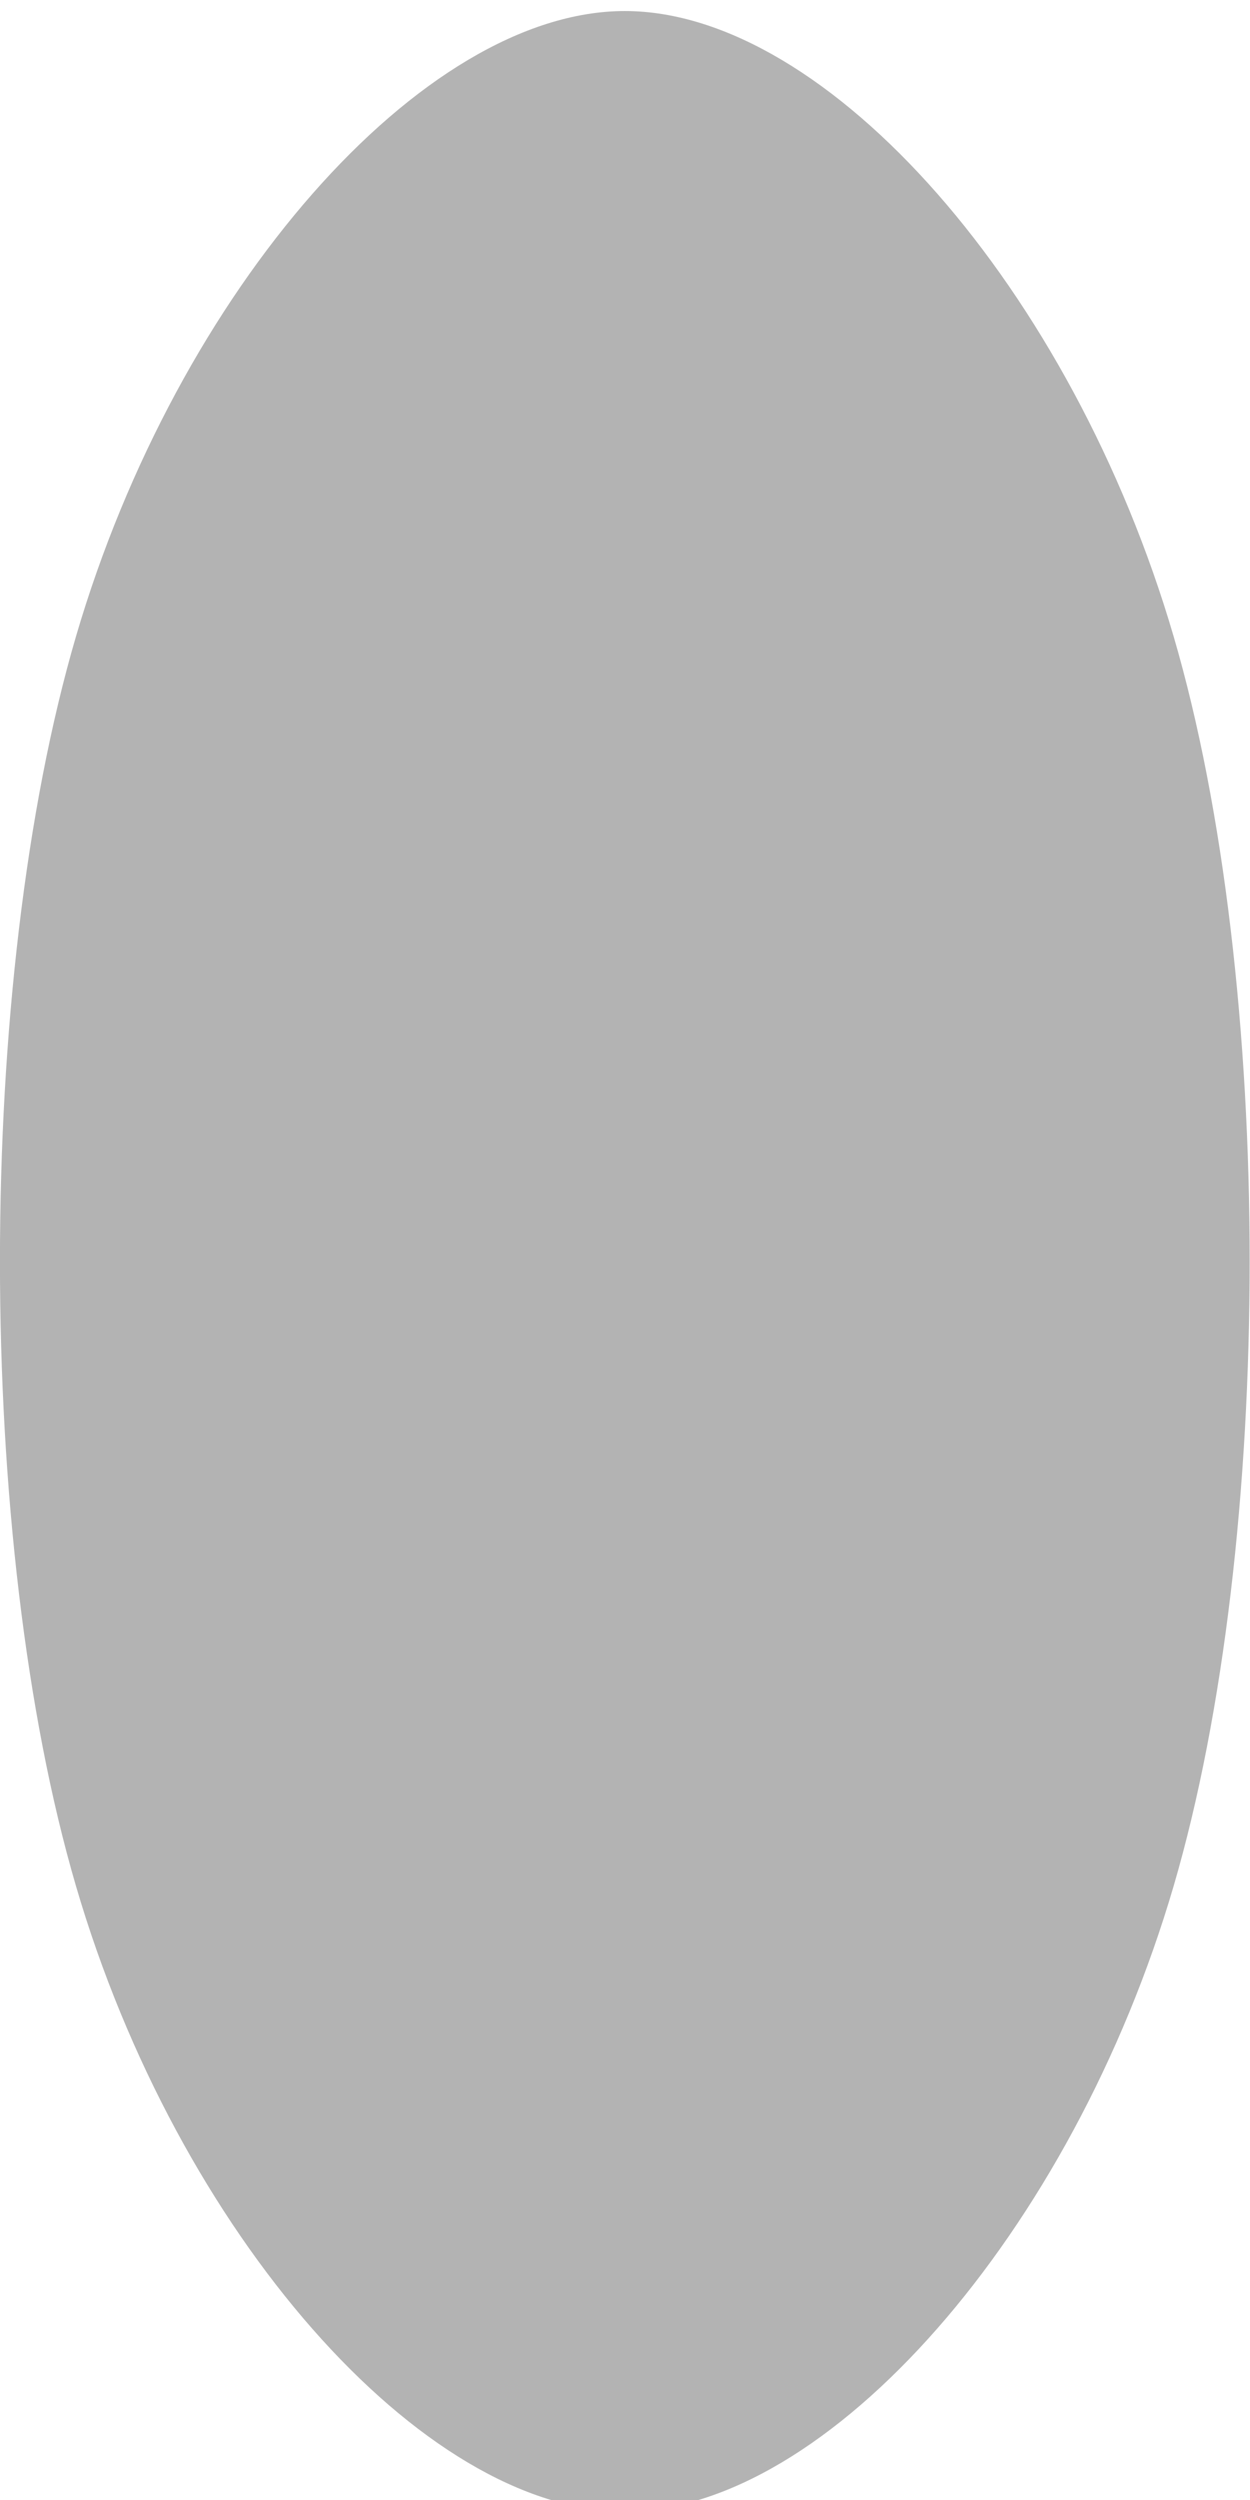 <?xml version="1.0" encoding="UTF-8" standalone="no"?>
<!-- Created with Inkscape (http://www.inkscape.org/) -->

<svg
   xmlns:dc="http://purl.org/dc/elements/1.1/"
   xmlns:cc="http://creativecommons.org/ns#"
   xmlns:rdf="http://www.w3.org/1999/02/22-rdf-syntax-ns#"
   xmlns:svg="http://www.w3.org/2000/svg"
   xmlns="http://www.w3.org/2000/svg"
   xmlns:sodipodi="http://sodipodi.sourceforge.net/DTD/sodipodi-0.dtd"
   xmlns:inkscape="http://www.inkscape.org/namespaces/inkscape"
   width="32"
   height="64"
   viewBox="0 0 8.467 16.933"
   version="1.1"
   id="svg8"
   sodipodi:docname="bullet01.svg"
   inkscape:version="0.92.4 (5da689c313, 2019-01-14)">
  <defs
     id="defs2" />
  <sodipodi:namedview
     id="base"
     pagecolor="#ffffff"
     bordercolor="#666666"
     borderopacity="1.0"
     inkscape:pageopacity="0.0"
     inkscape:pageshadow="2"
     inkscape:zoom="2.8"
     inkscape:cx="-5.6390685"
     inkscape:cy="42.395215"
     inkscape:document-units="px"
     inkscape:current-layer="layer1"
     showgrid="false"
     units="px"
     inkscape:window-width="1920"
     inkscape:window-height="1027"
     inkscape:window-x="-8"
     inkscape:window-y="-8"
     inkscape:window-maximized="1" />
  <g
     inkscape:label="Layer 1"
     inkscape:groupmode="layer"
     id="layer1"
     transform="translate(0,-280.067)">
    <path
       sodipodi:type="star"
       style="fill:#b3b3b3;stroke-width:0.265"
       id="path46"
       sodipodi:sides="6"
       sodipodi:cx="2.4333601"
       sodipodi:cy="294.30679"
       sodipodi:r1="2.6931839"
       sodipodi:r2="2.332366"
       sodipodi:arg1="1.5707963"
       sodipodi:arg2="2.0943951"
       inkscape:flatsided="true"
       inkscape:rounded="0.32"
       inkscape:randomized="0"
       d="m 2.433,297 c -0.862,0 -1.901,-0.6 -2.332,-1.347 -0.431,-0.746 -0.431,-1.947 -7e-8,-2.693 0.431,-0.746 1.471,-1.347 2.332,-1.347 0.862,0 1.901,0.6 2.332,1.347 0.431,0.746 0.431,1.947 1e-7,2.693 -0.431,0.746 -1.471,1.347 -2.332,1.347 z"
       transform="matrix(1.594,0,0,3.144,0.354,-636.69)" />
  </g>
</svg>
